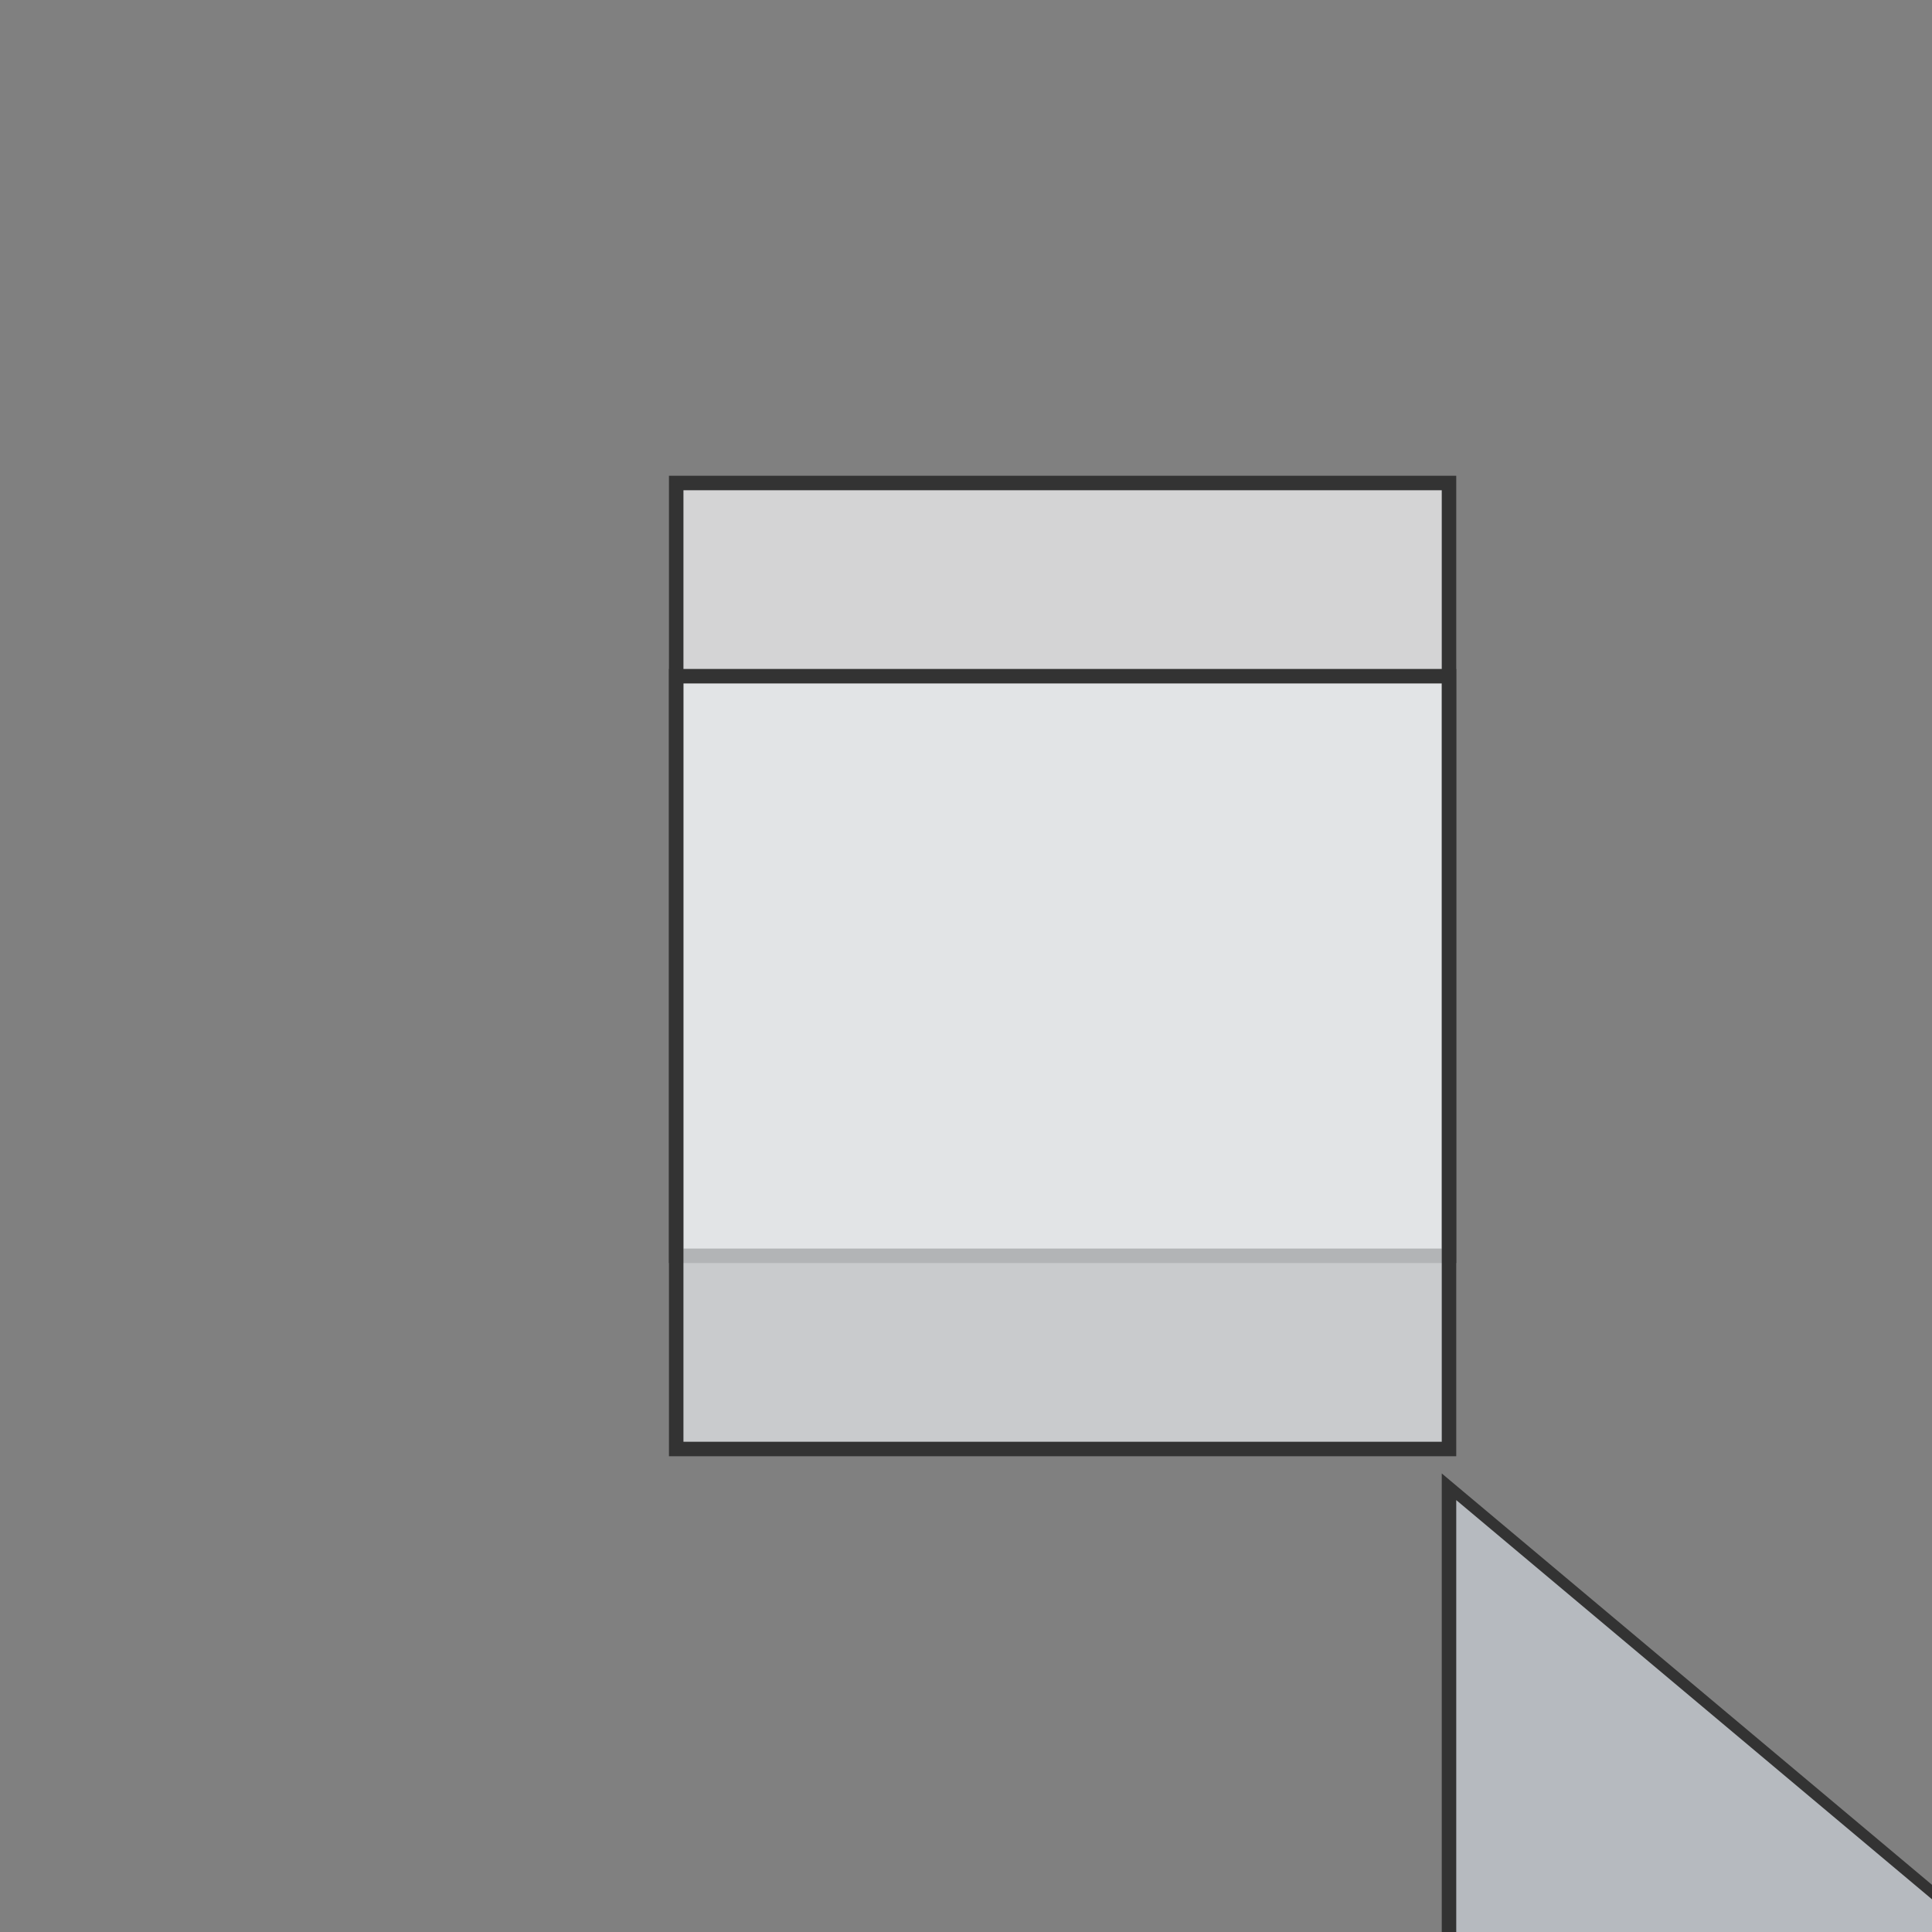 <svg width="200" height="200" viewBox="0 0 200 200" xmlns="http://www.w3.org/2000/svg">
    <rect x="0" y="0" width="200" height="200" fill="#808080" stroke="none"/>
    <style>
        .face { fill-opacity: 0.7; stroke: #333; stroke-width: 1.5; }
        .front { fill: #e9ecef; }
        .top { fill: #f8f9fa; }
        .side { fill: #ced4da; }
    </style>
    <g transform="translate(50, 50) skewY='-15' skewX='25'">
        <!-- Top Face -->
        <rect x="20" y="0" width="80" height="80" class="face top" />
        <!-- Side Face -->
        <rect x="100" y="20" width="80" height="80" class="face side" transform="skewY(40)"/>
        <!-- Front Face -->
        <rect x="20" y="20" width="80" height="80" class="face front" />
    </g>
</svg>